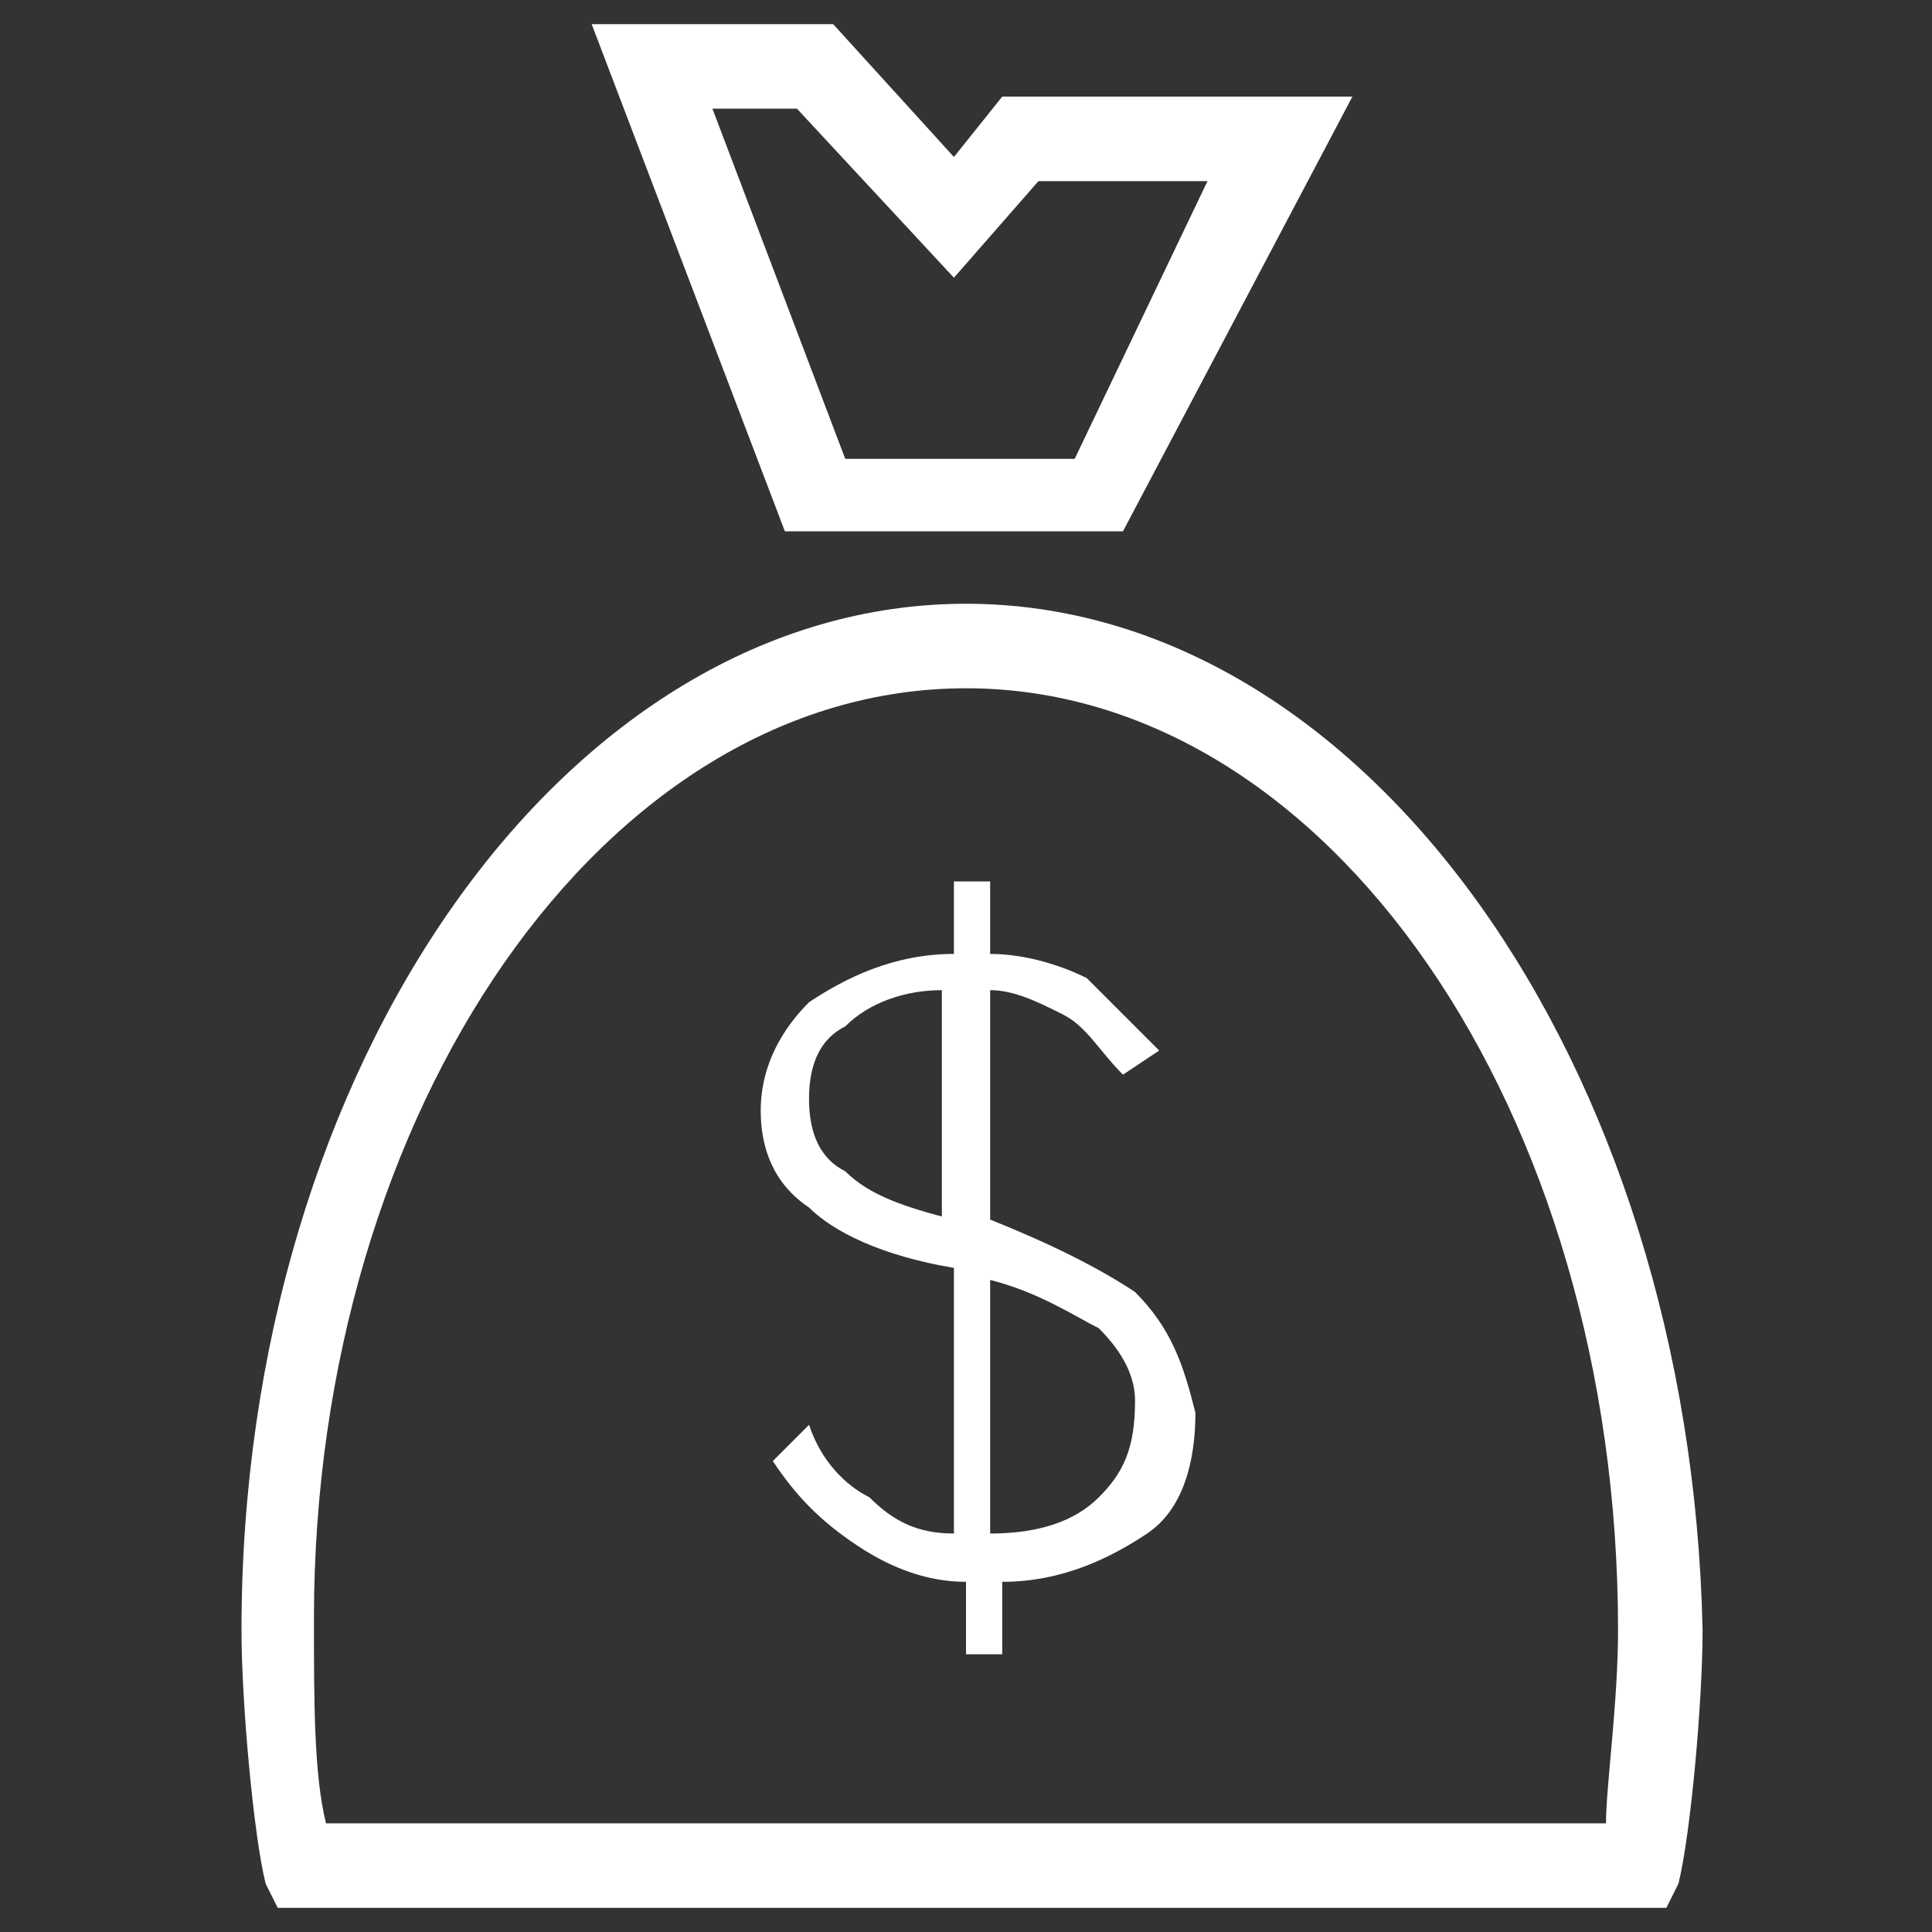 <?xml version="1.0" standalone="no"?><!DOCTYPE svg PUBLIC "-//W3C//DTD SVG 1.1//EN" "http://www.w3.org/Graphics/SVG/1.1/DTD/svg11.dtd"><svg t="1678792865197" class="icon" viewBox="0 0 1024 1024" version="1.1" xmlns="http://www.w3.org/2000/svg" p-id="4843" xmlns:xlink="http://www.w3.org/1999/xlink" width="200" height="200"><rect x="0" y="0" width="1024" height="1024" fill="#333333" stroke="none"/><path d="M512 320c-211.2 0-384 243.2-384 544 0 38.4 6.4 108.8 12.8 134.4l6.4 12.8h736l6.4-12.8c6.4-25.6 12.8-96 12.8-134.4C896 563.2 723.2 320 512 320z m339.2 646.4H172.8c-6.4-25.6-6.4-64-6.4-108.8C166.4 588.8 320 364.8 512 364.8c192 0 345.6 224 345.6 499.2 0 38.4-6.4 83.2-6.4 102.4z m-256-684.8L716.8 51.2H531.2l-25.6 32-64-70.4h-128l102.4 268.8h179.2zM422.4 57.6l83.2 89.6 44.8-51.2H640L569.6 243.2H448L377.6 57.6h44.8z m179.2 627.2c-19.2-12.8-44.8-25.6-76.8-38.4V524.8c12.8 0 25.6 6.4 38.4 12.8 12.8 6.4 19.2 19.2 32 32l19.2-12.8-38.4-38.4c-12.8-6.4-32-12.8-51.2-12.8v-38.4h-19.2v38.4c-32 0-57.6 12.8-76.8 25.6-12.8 12.8-25.6 32-25.6 57.6 0 19.2 6.4 38.4 25.6 51.2 12.8 12.8 38.4 25.6 76.8 32v140.8c-19.2 0-32-6.4-44.8-19.2-12.8-6.4-25.6-19.2-32-38.4l-19.2 19.2c12.8 19.2 25.6 32 44.8 44.8 19.2 12.8 38.4 19.2 57.6 19.2v38.4h19.2v-38.4c32 0 57.6-12.8 76.8-25.6 19.2-12.8 25.6-38.4 25.6-64-6.4-25.6-12.8-44.8-32-64z m-96-38.4c-25.6-6.4-44.8-12.8-57.6-25.6-12.8-6.4-19.2-19.2-19.2-38.4s6.4-32 19.2-38.4c12.8-12.8 32-19.2 51.2-19.2v121.6h6.4z m76.8 147.2c-12.8 12.8-32 19.2-57.6 19.2v-134.4c25.6 6.4 44.8 19.2 57.6 25.6 12.8 12.8 19.2 25.6 19.2 38.4 0 25.6-6.4 38.4-19.2 51.2z" fill="#ffffff" p-id="4844"></path></svg>